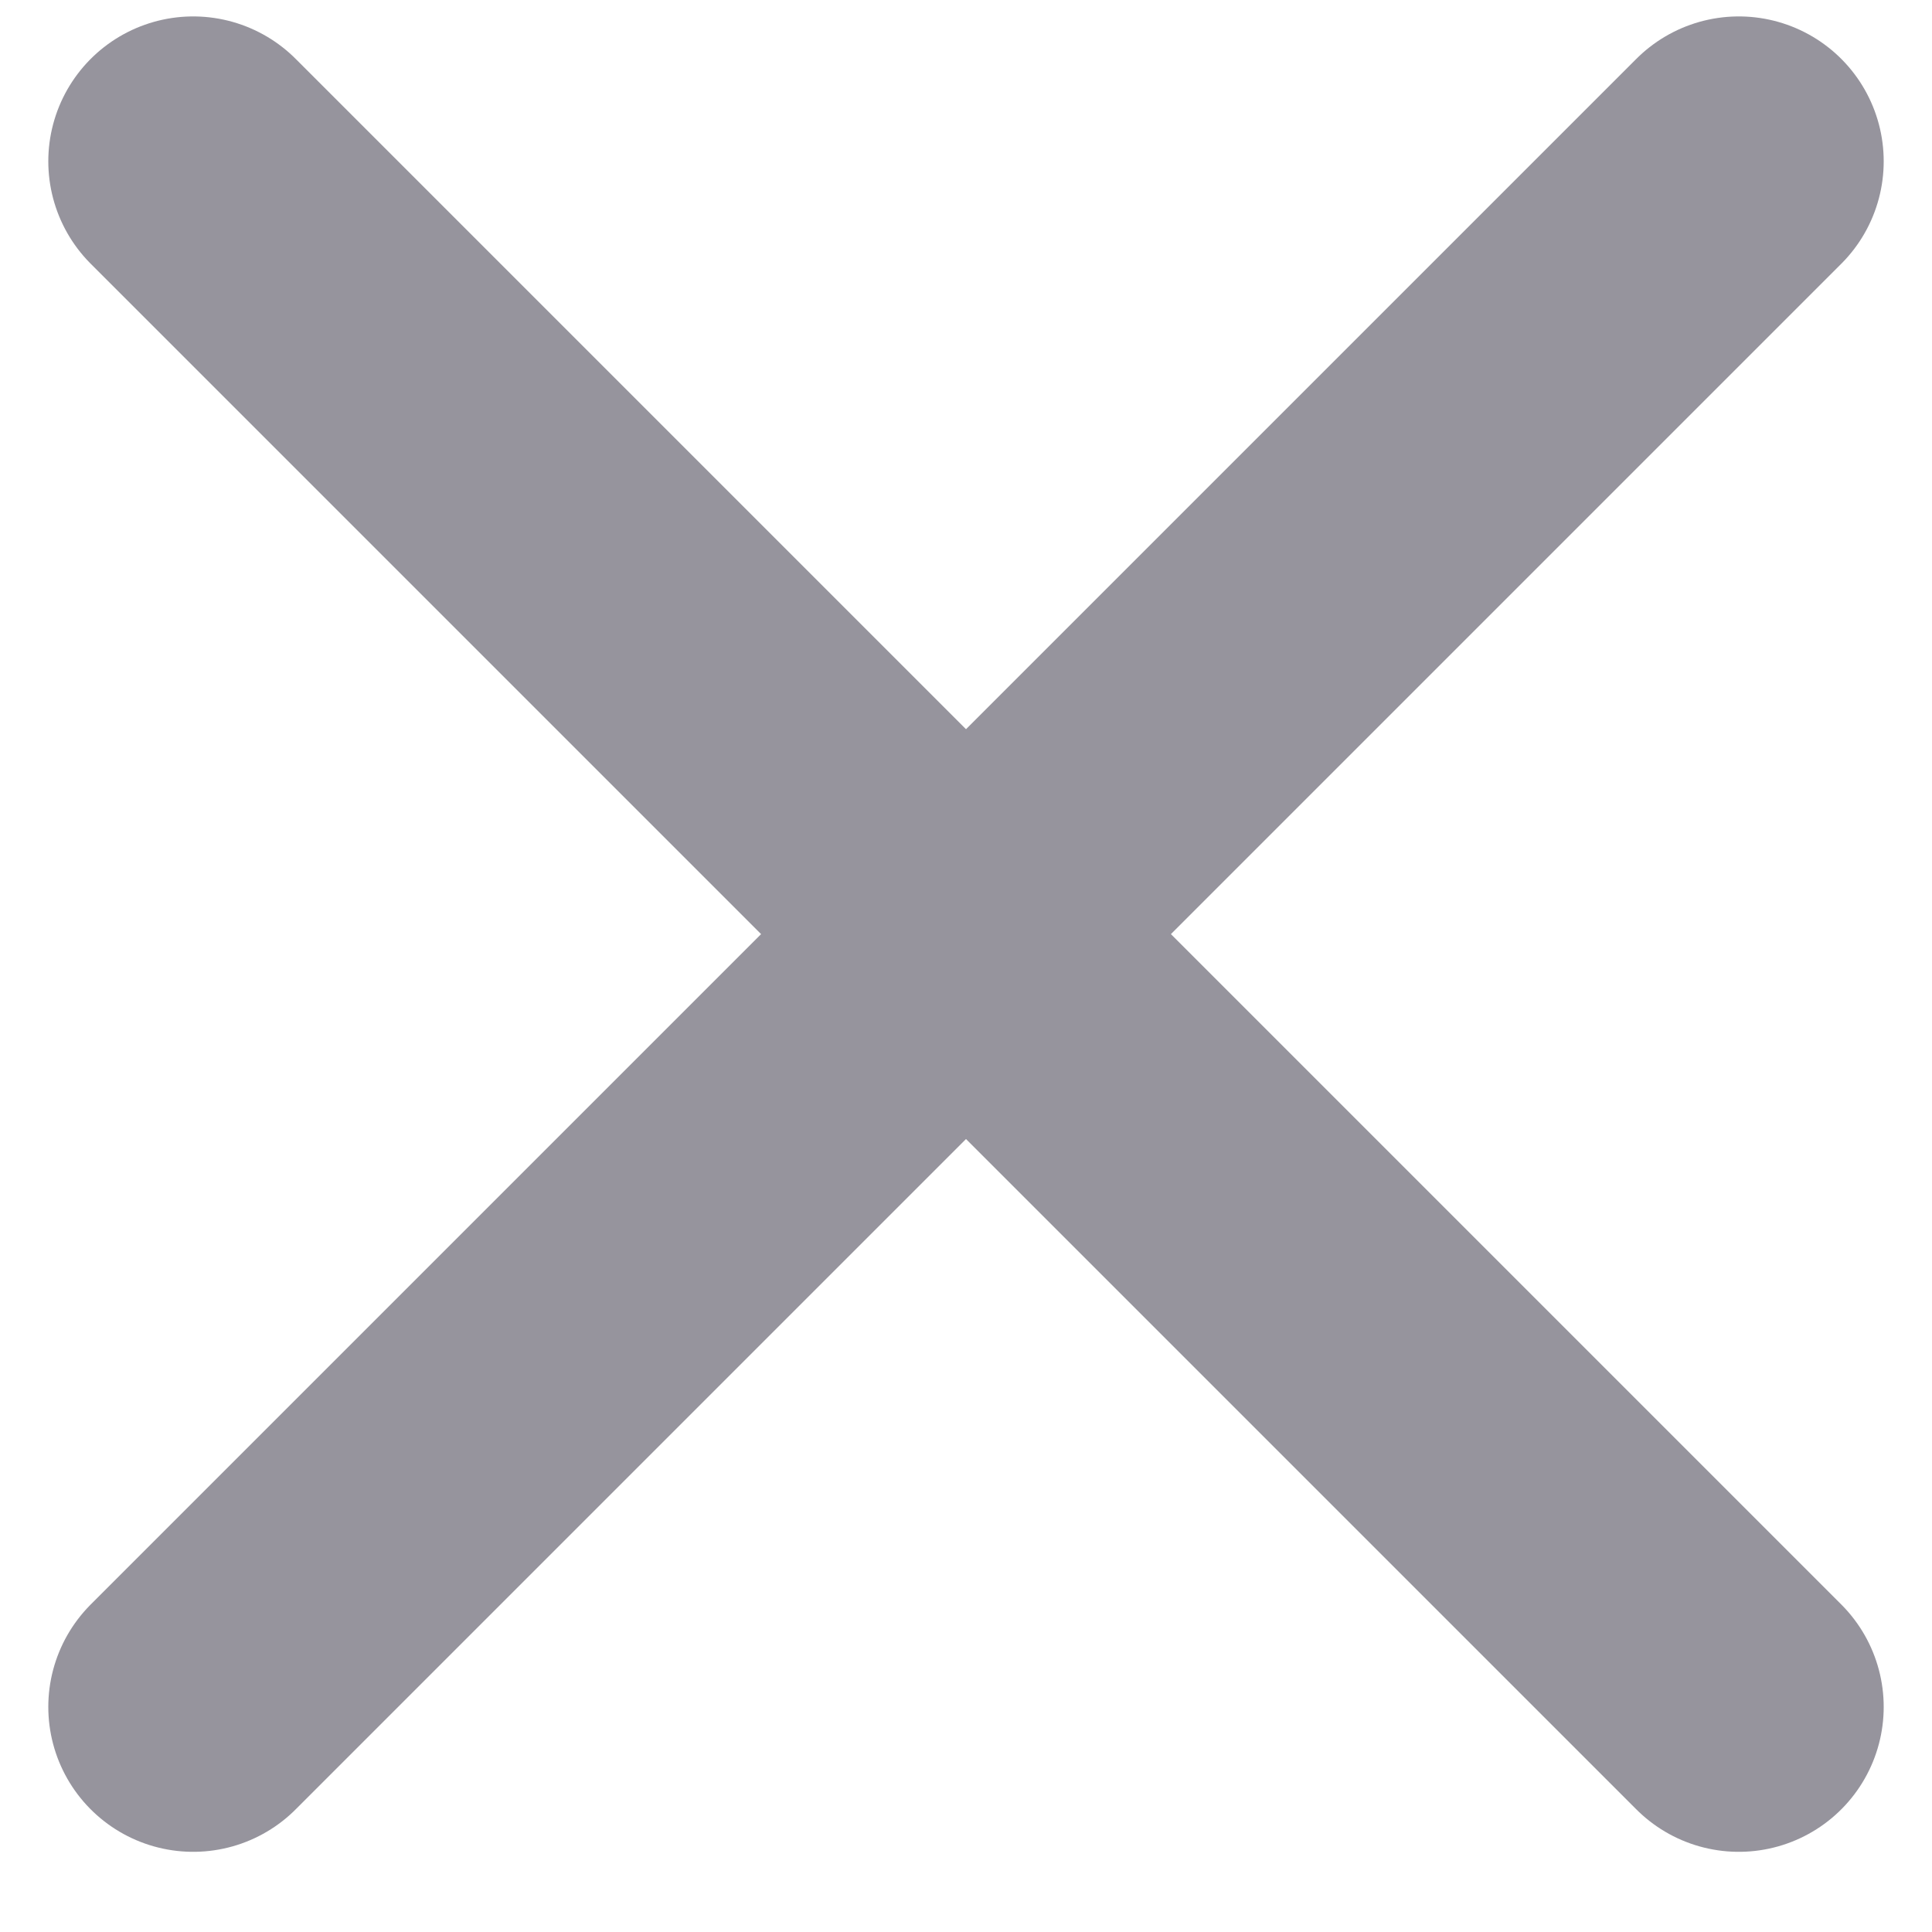 <svg width="10" height="10" viewBox="0 0 10 10" fill="none" xmlns="http://www.w3.org/2000/svg">
<path d="M9 0.835L1 8.835" stroke="#96949D" stroke-width="1.5" stroke-linecap="round"/>
<path d="M1 0.835L9 8.835" stroke="#96949D" stroke-width="1.5" stroke-linecap="round"/>
</svg>

